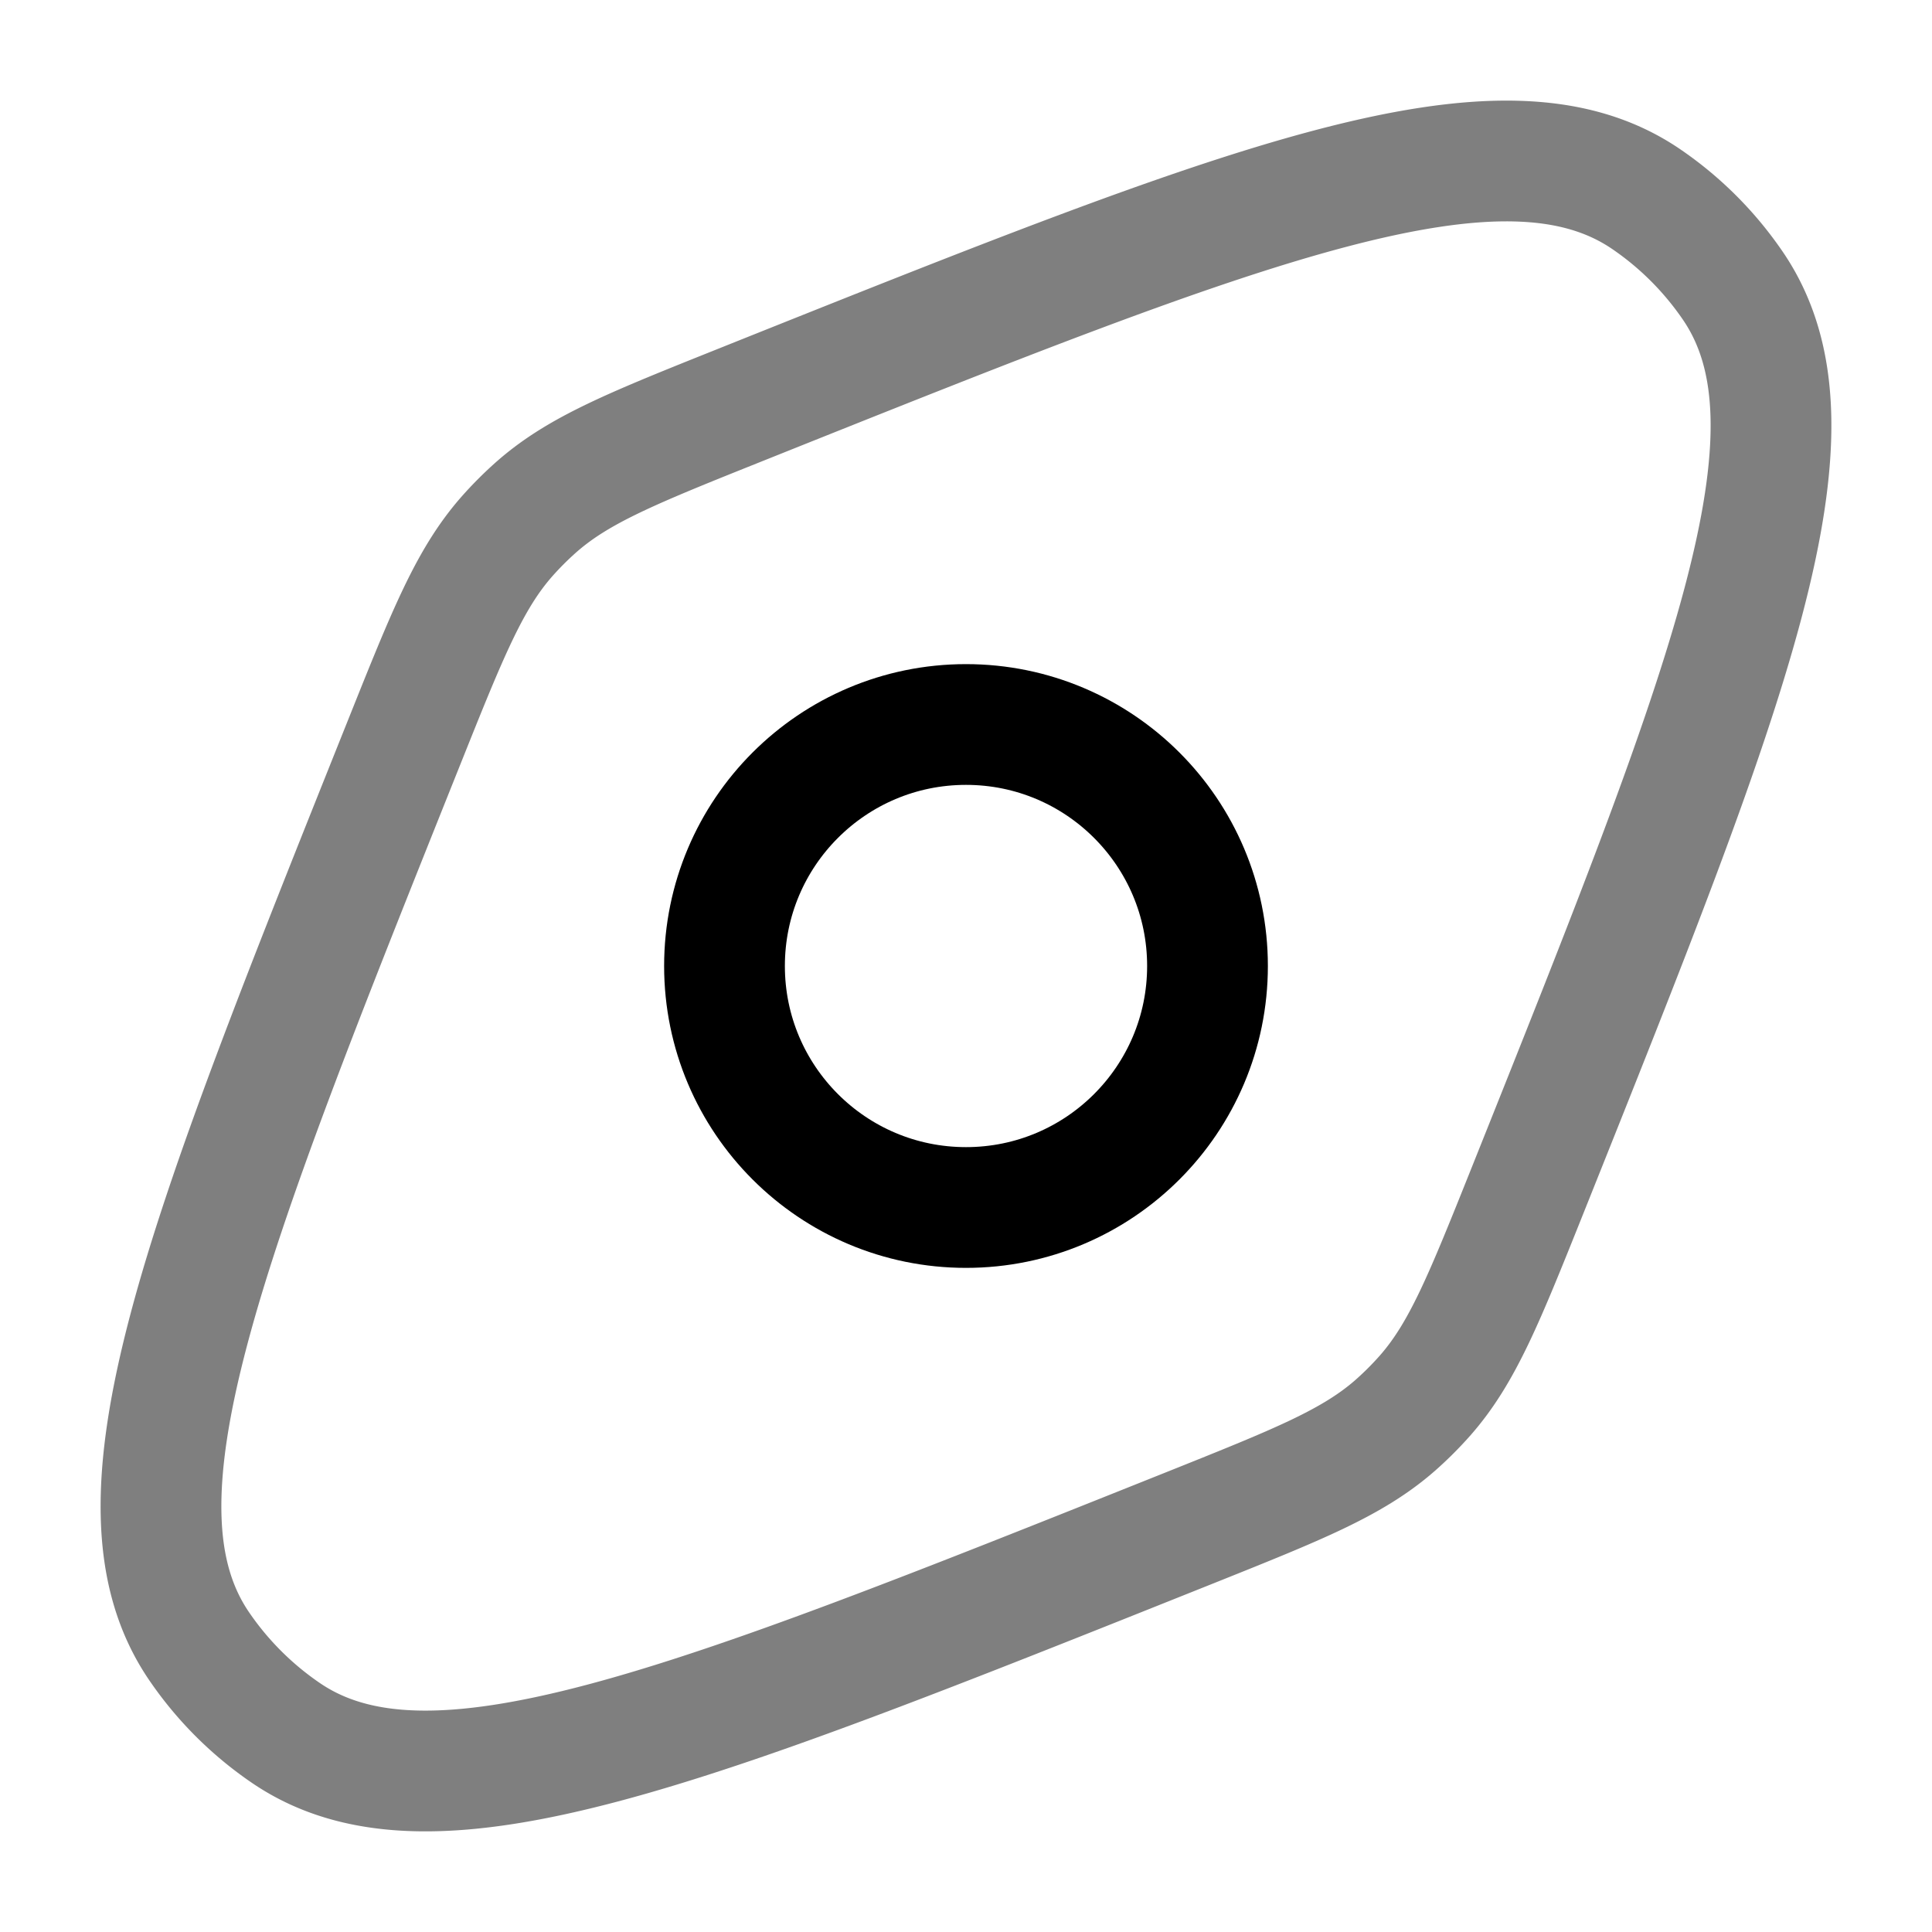 <svg xmlns="http://www.w3.org/2000/svg" width="3em" height="3em" viewBox="0 0 24 24"><g fill="none" stroke="currentColor" stroke-width="1.5"><path d="M14.79 18.975C8.497 21.49 5.35 22.75 3.554 21.529a4.1 4.1 0 0 1-1.083-1.083c-1.221-1.797.037-4.944 2.554-11.236c.537-1.342.806-2.013 1.267-2.54q.177-.201.378-.378c.527-.461 1.198-.73 2.54-1.267c6.292-2.517 9.439-3.775 11.236-2.554c.426.29.793.657 1.083 1.083c1.221 1.797-.038 4.943-2.554 11.236c-.537 1.342-.806 2.013-1.267 2.54q-.177.201-.378.378c-.527.461-1.198.73-2.54 1.267Z" opacity=".5"/><circle cx="12" cy="12" r="3"/></g></svg>